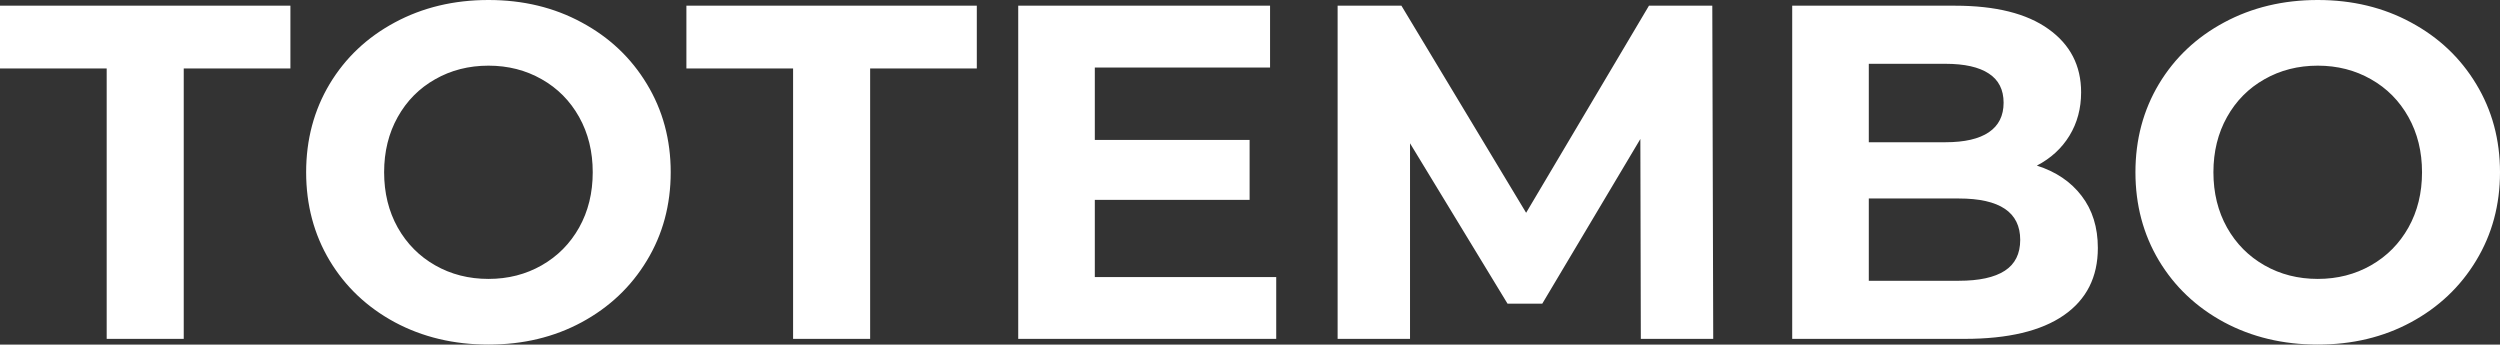 <svg width="168.065" height="23.164" viewBox="0 0 168.065 23.164" fill="none" xmlns="http://www.w3.org/2000/svg" xmlns:xlink="http://www.w3.org/1999/xlink">
	<rect x="0" y="0" width="168.065" height="23.164" fill="#333333" stroke="none"/>
	<desc>
			Created with Pixso.
	</desc>
	<defs/>
	<path id="TOTEMBO" d="M7.172 4.602L0 4.602L0 0.383L19.523 0.383L19.523 4.602L12.352 4.602L12.352 22.781L7.172 22.781L7.172 4.602ZM32.839 23.164Q29.347 23.164 26.542 21.664Q23.745 20.156 22.159 17.516Q20.581 14.875 20.581 11.578Q20.581 8.289 22.159 5.648Q23.745 3.008 26.542 1.508Q29.347 0 32.839 0Q36.323 0 39.104 1.508Q41.894 3.008 43.487 5.648Q45.089 8.289 45.089 11.578Q45.089 14.875 43.487 17.516Q41.894 20.156 39.104 21.664Q36.323 23.164 32.839 23.164ZM32.839 18.75Q34.815 18.75 36.417 17.836Q38.019 16.922 38.933 15.297Q39.847 13.664 39.847 11.578Q39.847 9.5 38.933 7.867Q38.019 6.234 36.417 5.328Q34.815 4.414 32.839 4.414Q30.854 4.414 29.253 5.328Q27.651 6.234 26.737 7.867Q25.823 9.5 25.823 11.578Q25.823 13.664 26.737 15.297Q27.651 16.922 29.253 17.836Q30.854 18.75 32.839 18.75ZM53.316 4.602L46.144 4.602L46.144 0.383L65.667 0.383L65.667 4.602L58.496 4.602L58.496 22.781L53.316 22.781L53.316 4.602ZM85.795 18.625L85.795 22.781L68.451 22.781L68.451 0.383L85.381 0.383L85.381 4.539L73.6 4.539L73.6 9.406L84.006 9.406L84.006 13.438L73.6 13.438L73.6 18.625L85.795 18.625ZM110.306 22.781L110.275 9.344L103.681 20.414L101.345 20.414L94.79 9.633L94.79 22.781L89.923 22.781L89.923 0.383L94.212 0.383L102.595 14.305L110.853 0.383L115.111 0.383L115.173 22.781L110.306 22.781ZM136.929 11.133Q138.85 11.742 139.936 13.164Q141.03 14.586 141.03 16.672Q141.03 19.609 138.741 21.195Q136.452 22.781 132.069 22.781L120.483 22.781L120.483 0.383L131.429 0.383Q135.522 0.383 137.71 1.953Q139.905 3.516 139.905 6.203Q139.905 7.836 139.124 9.117Q138.343 10.398 136.929 11.133ZM125.632 4.289L125.632 9.562L130.788 9.562Q132.71 9.562 133.702 8.891Q134.694 8.219 134.694 6.906Q134.694 5.594 133.702 4.945Q132.71 4.289 130.788 4.289L125.632 4.289ZM131.686 18.875Q133.733 18.875 134.772 18.203Q135.811 17.531 135.811 16.125Q135.811 13.344 131.686 13.344L125.632 13.344L125.632 18.875L131.686 18.875ZM155.815 23.164Q152.323 23.164 149.518 21.664Q146.721 20.156 145.135 17.516Q143.557 14.875 143.557 11.578Q143.557 8.289 145.135 5.648Q146.721 3.008 149.518 1.508Q152.323 0 155.815 0Q159.299 0 162.08 1.508Q164.87 3.008 166.463 5.648Q168.065 8.289 168.065 11.578Q168.065 14.875 166.463 17.516Q164.87 20.156 162.08 21.664Q159.299 23.164 155.815 23.164ZM155.815 18.75Q157.791 18.75 159.393 17.836Q160.995 16.922 161.909 15.297Q162.823 13.664 162.823 11.578Q162.823 9.5 161.909 7.867Q160.995 6.234 159.393 5.328Q157.791 4.414 155.815 4.414Q153.83 4.414 152.229 5.328Q150.627 6.234 149.713 7.867Q148.799 9.5 148.799 11.578Q148.799 13.664 149.713 15.297Q150.627 16.922 152.229 17.836Q153.83 18.75 155.815 18.75Z" fill="#FFFFFF" fill-opacity="1" fill-rule="evenodd"/>
</svg>
